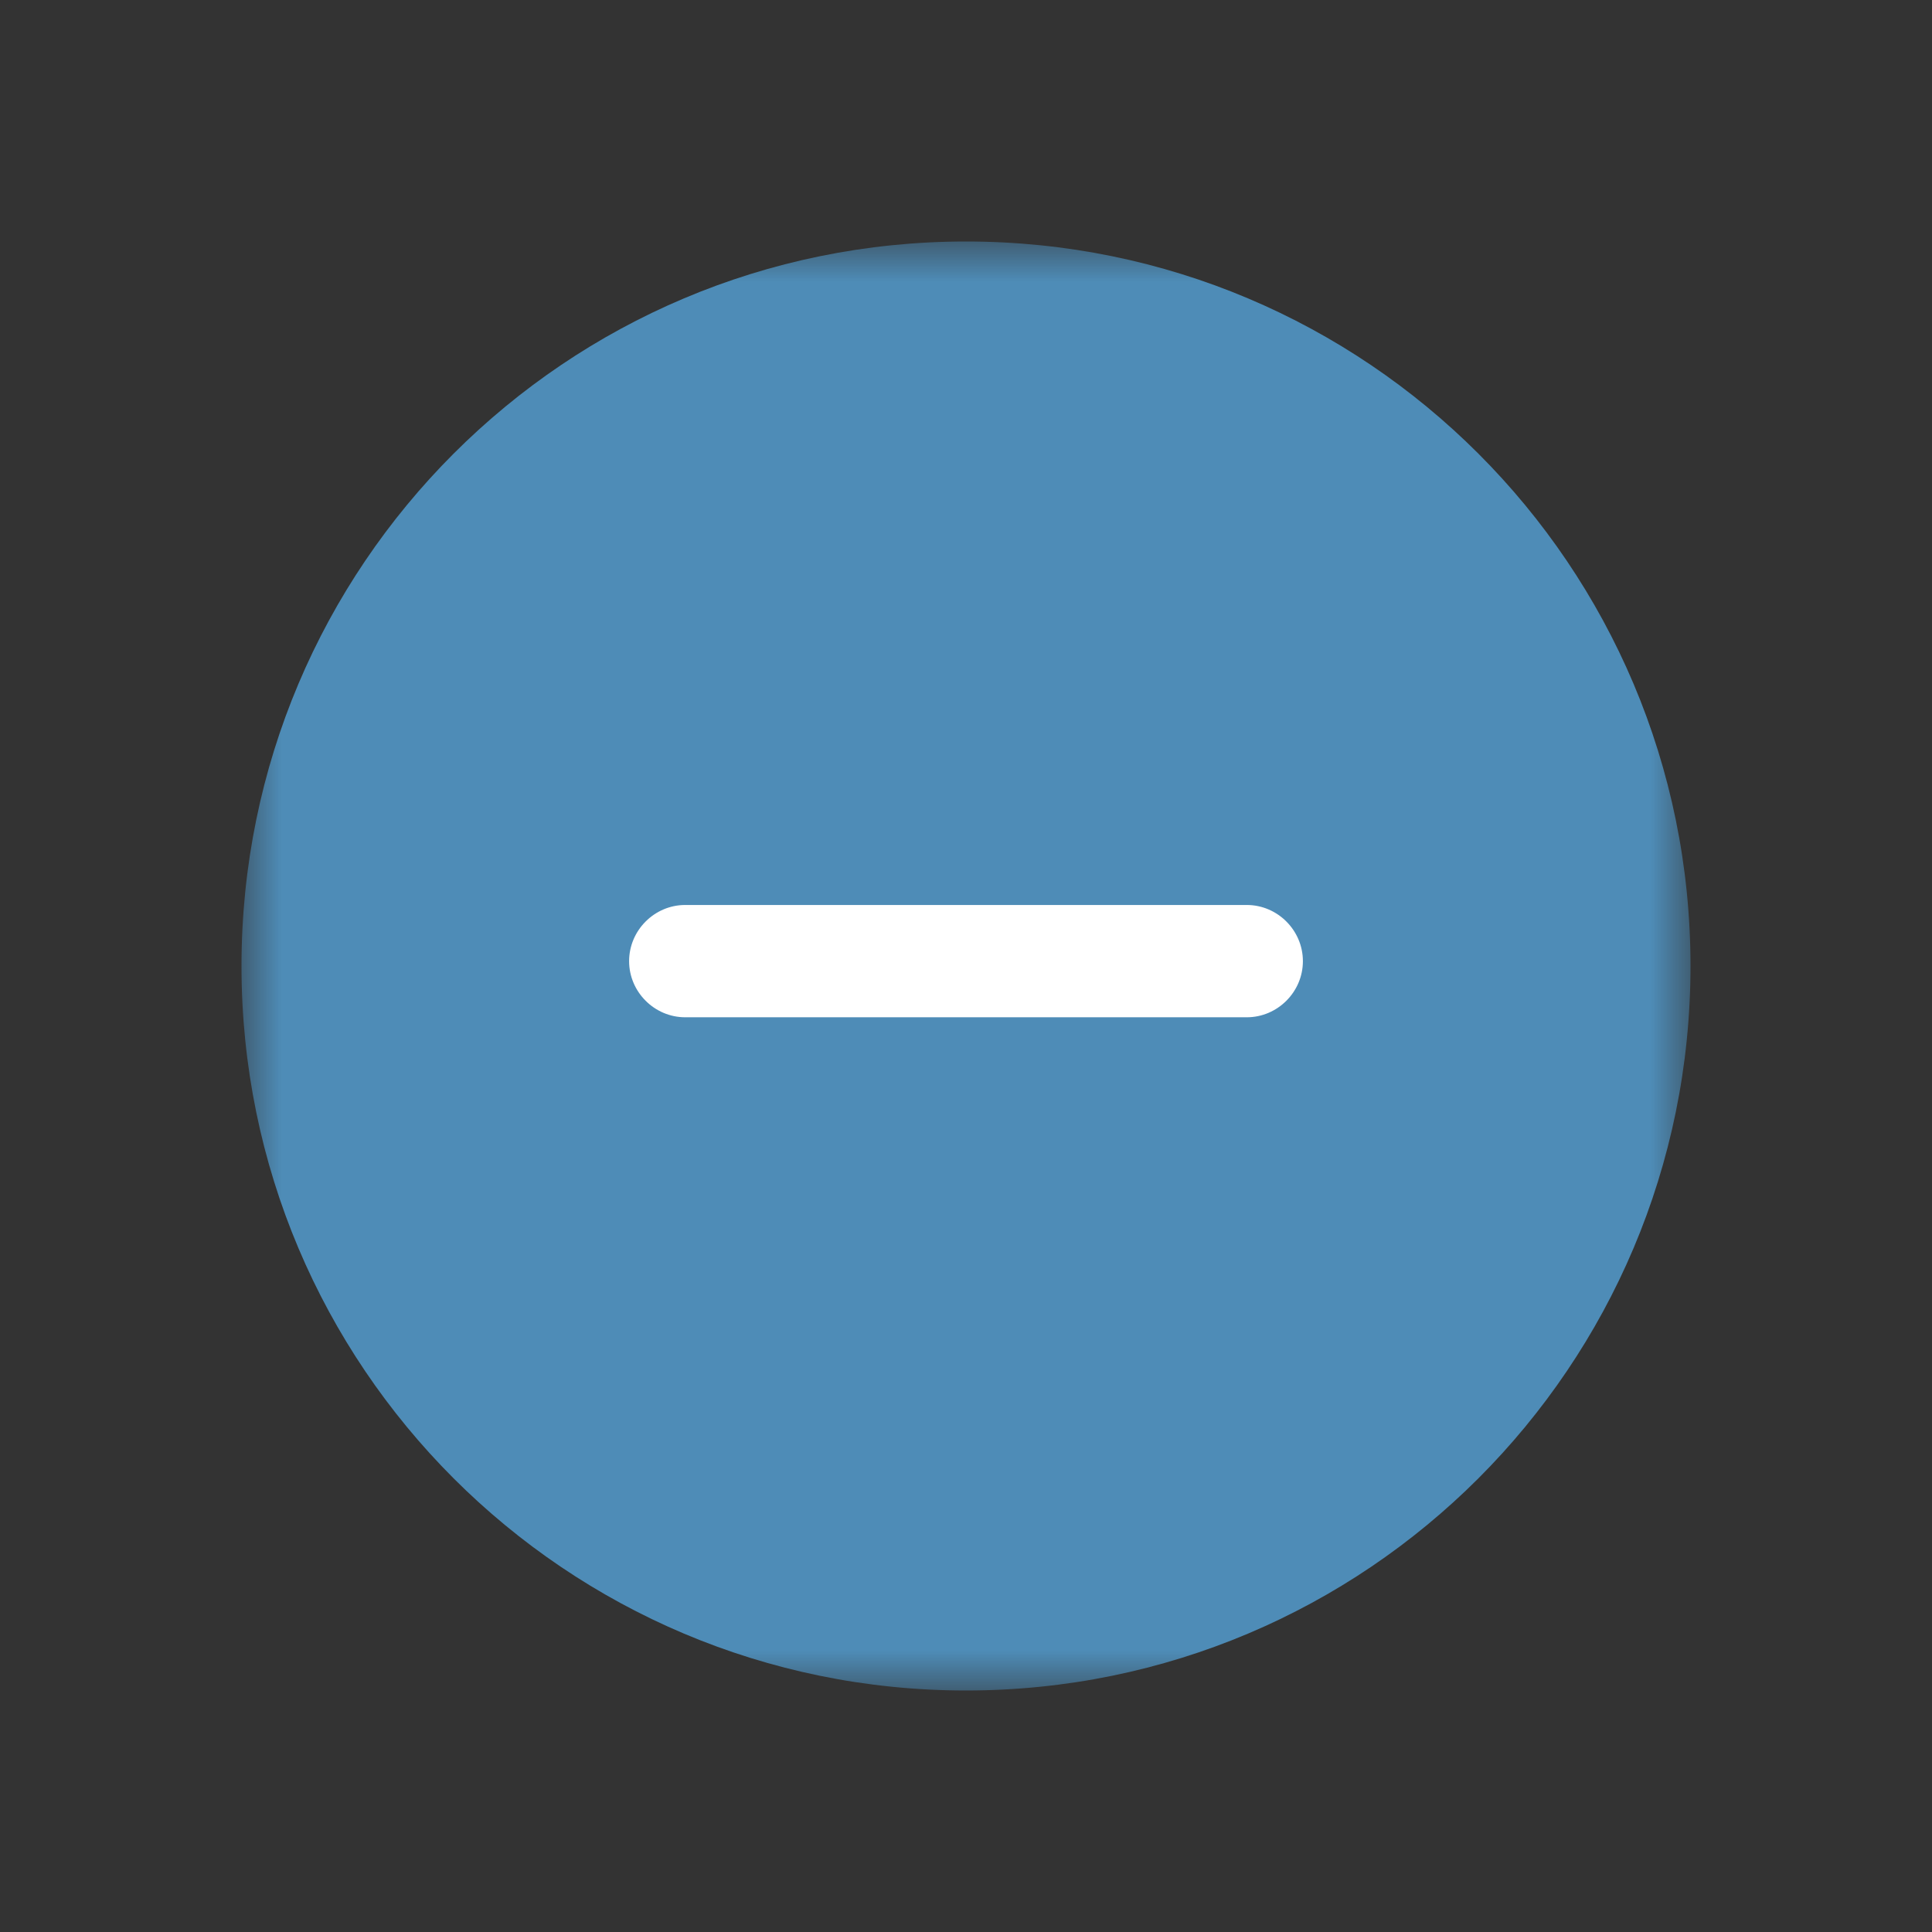 <svg width="24" height="24" viewBox="0 0 24 24" fill="none" xmlns="http://www.w3.org/2000/svg">
    <rect x="0" y="0" width="24" height="24" fill="#333333" stroke="none"/>
    <mask id="mask0_1703_644" style="mask-type:luminance" maskUnits="userSpaceOnUse" x="3" y="3"
        width="18" height="18">
        <path d="M21 3H3V21H21V3Z" fill="white" />
    </mask>
    <g mask="url(#mask0_1703_644)">
        <path
            d="M12 21C16.973 21 21 16.973 21 12C21 7.027 16.973 3 12 3C7.027 3 3 7.027 3 12C3 16.973 7.027 21 12 21Z"
            fill="#4E8CB7" />
        <path
            d="M15.488 12.637H8.512C8.13 12.637 7.815 12.322 7.815 11.94C7.815 11.557 8.13 11.242 8.512 11.242H15.488C15.87 11.242 16.185 11.557 16.185 11.94C16.185 12.322 15.87 12.637 15.488 12.637Z"
            fill="white" />
    </g>
</svg>